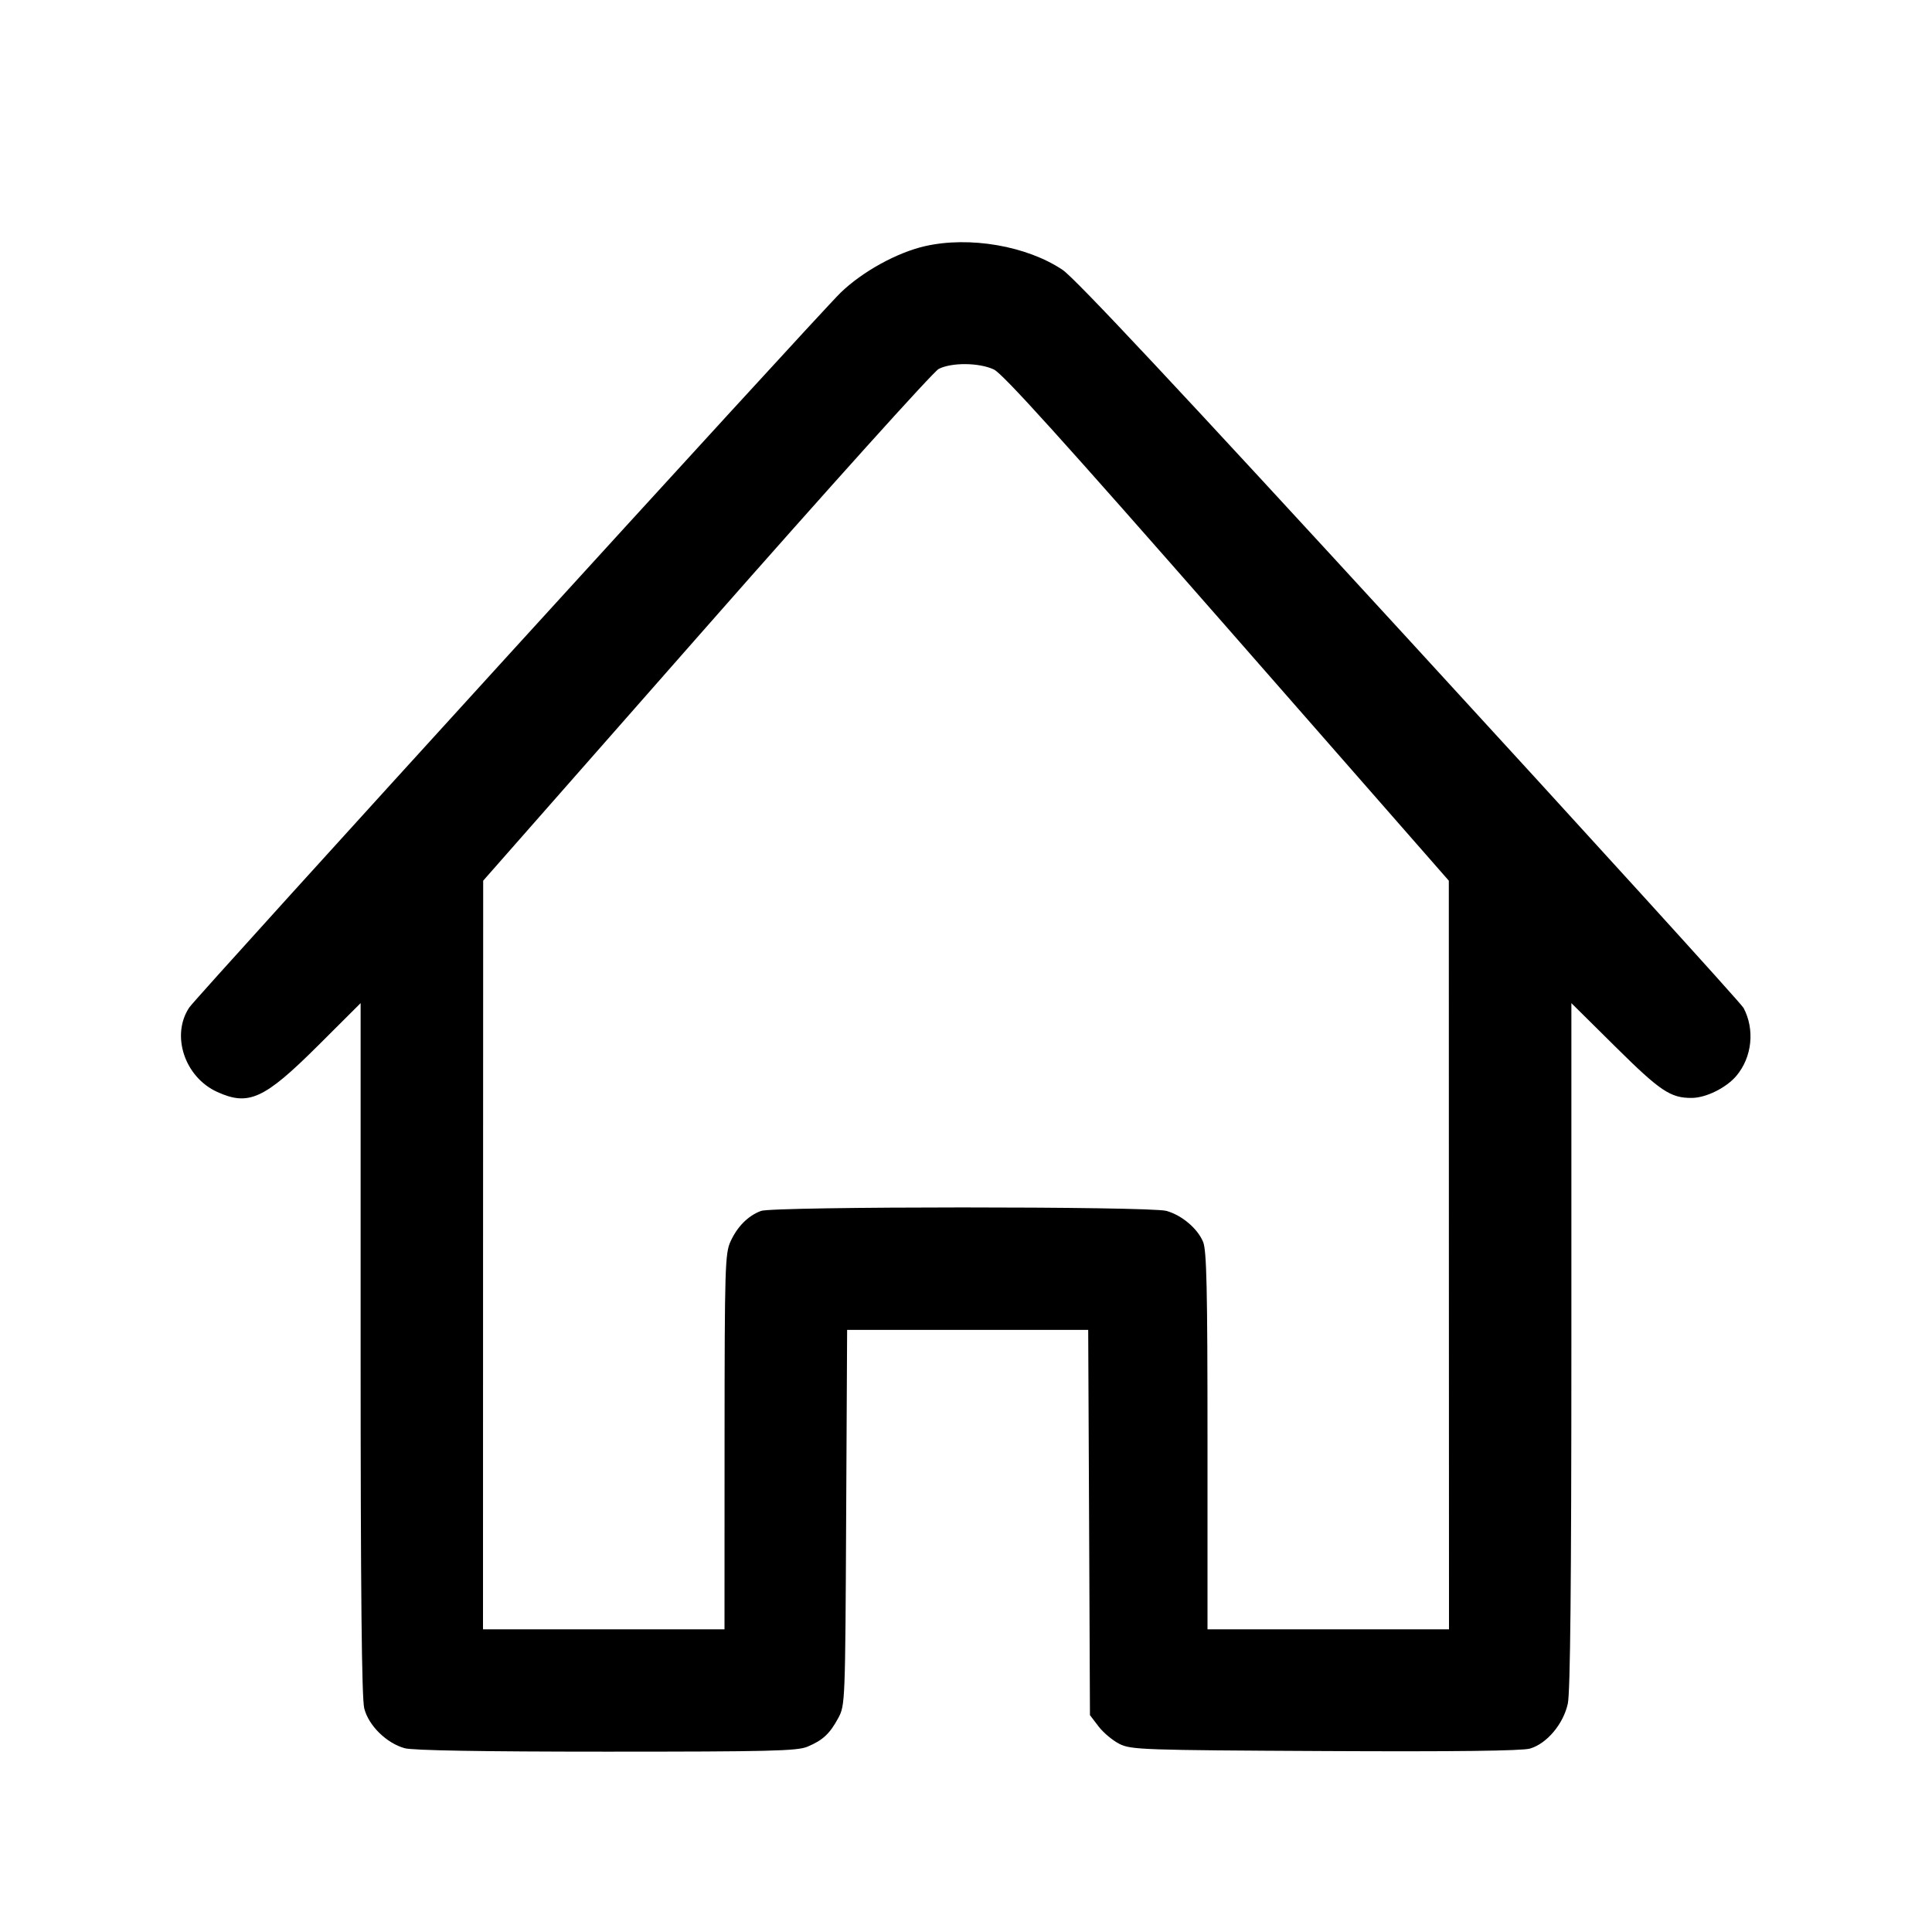 <svg id="icon" height="32" viewBox="0 0 32 32" width="32" xmlns="http://www.w3.org/2000/svg"><path d="M15.321 4.077 C 14.856 4.183,14.280 4.501,13.921 4.850 C 13.528 5.233,3.256 16.505,3.135 16.687 C 2.828 17.147,3.058 17.841,3.598 18.086 C 4.119 18.323,4.377 18.205,5.267 17.319 L 5.973 16.615 5.973 22.337 C 5.973 26.371,5.991 28.129,6.033 28.296 C 6.104 28.580,6.401 28.872,6.703 28.956 C 6.836 28.993,7.996 29.013,10.042 29.013 C 12.743 29.013,13.204 29.002,13.373 28.931 C 13.628 28.825,13.745 28.715,13.886 28.453 C 13.998 28.243,14.000 28.193,14.015 25.133 L 14.031 22.027 16.027 22.027 L 18.024 22.027 18.039 25.218 L 18.053 28.408 18.197 28.597 C 18.276 28.700,18.432 28.830,18.544 28.886 C 18.735 28.981,18.934 28.988,21.947 29.003 C 24.088 29.014,25.211 29.000,25.341 28.962 C 25.620 28.881,25.895 28.554,25.968 28.217 C 26.009 28.025,26.027 26.220,26.027 22.278 L 26.027 16.615 26.760 17.341 C 27.500 18.074,27.671 18.188,28.021 18.185 C 28.257 18.184,28.594 18.017,28.761 17.818 C 29.020 17.510,29.068 17.052,28.879 16.695 C 28.840 16.621,26.352 13.884,23.350 10.613 C 19.513 6.431,17.806 4.608,17.600 4.470 C 17.006 4.072,16.059 3.909,15.321 4.077 M16.462 6.120 C 16.609 6.189,17.607 7.294,20.329 10.400 L 23.997 14.587 23.998 20.787 L 24.000 26.987 22.000 26.987 L 20.000 26.987 20.000 23.865 C 20.000 21.349,19.986 20.709,19.927 20.569 C 19.835 20.347,19.573 20.126,19.318 20.056 C 19.041 19.979,12.807 19.980,12.603 20.057 C 12.390 20.138,12.215 20.313,12.101 20.560 C 12.009 20.760,12.002 20.974,12.001 23.880 L 12.000 26.987 10.000 26.987 L 8.000 26.987 8.001 20.787 L 8.003 14.587 11.695 10.390 C 13.725 8.082,15.459 6.157,15.547 6.111 C 15.762 6.001,16.217 6.005,16.462 6.120 " fill="currentColor" stroke="none" fill-rule="evenodd"></path></svg>